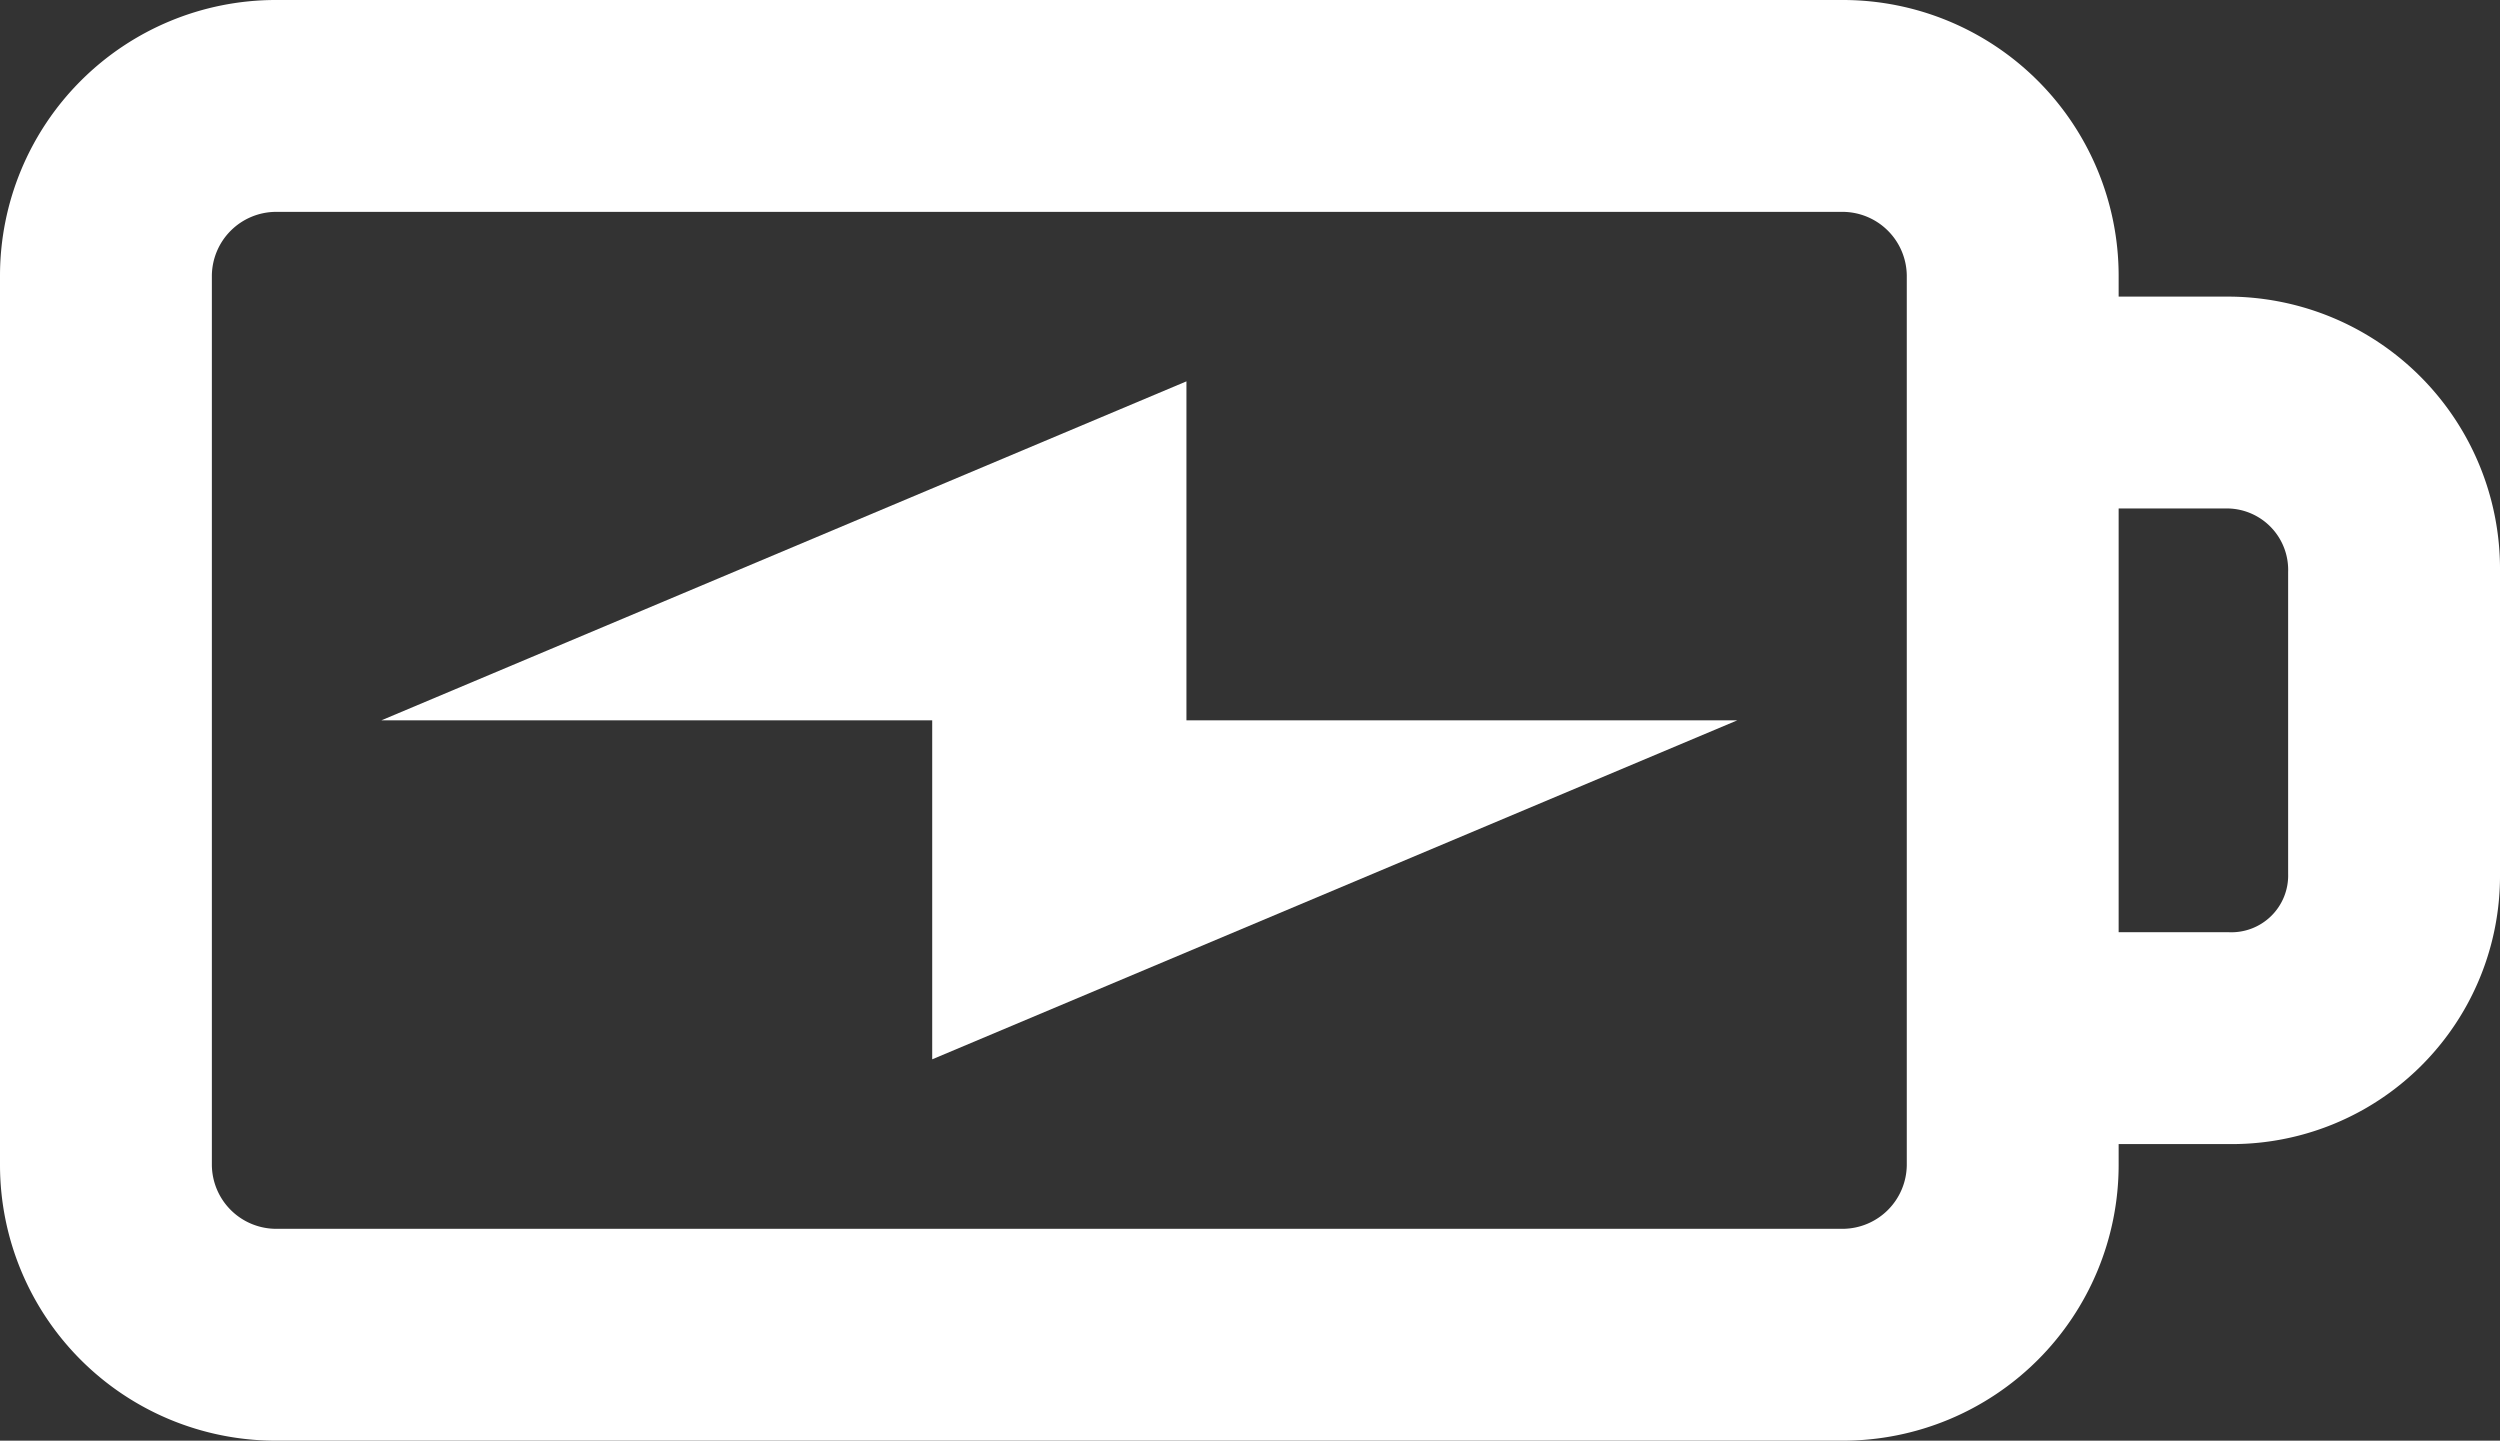<svg id="icons" xmlns="http://www.w3.org/2000/svg" viewBox="0 0 59 34"><rect x="0" y="0" width="59" height="34" fill="#333333" stroke="none"/><defs><style>.cls-1{fill:#ffffff;}</style></defs><title>4</title><path class="cls-1" d="M2263.59,565H2261v-0.5a6.51,6.51,0,0,0-6.5-6.5h-37a6.51,6.51,0,0,0-6.5,6.5v21a6.51,6.51,0,0,0,6.5,6.5h37a6.51,6.51,0,0,0,6.5-6.5V585h2.59a6.33,6.33,0,0,0,6.41-6.38V571.5A6.43,6.43,0,0,0,2263.59,565ZM2256,585.5a1.52,1.52,0,0,1-1.5,1.5h-37a1.52,1.52,0,0,1-1.5-1.5v-21a1.52,1.52,0,0,1,1.5-1.5h37a1.52,1.52,0,0,1,1.5,1.5v21Zm9-6.88a1.34,1.34,0,0,1-1.41,1.38H2261V570h2.59a1.45,1.45,0,0,1,1.41,1.5v7.12Z" transform="translate(-2211 -558)"/><polygon class="cls-1" points="28 9 9 17 22 17 22 25 41 17 28 17 28 9"/></svg>